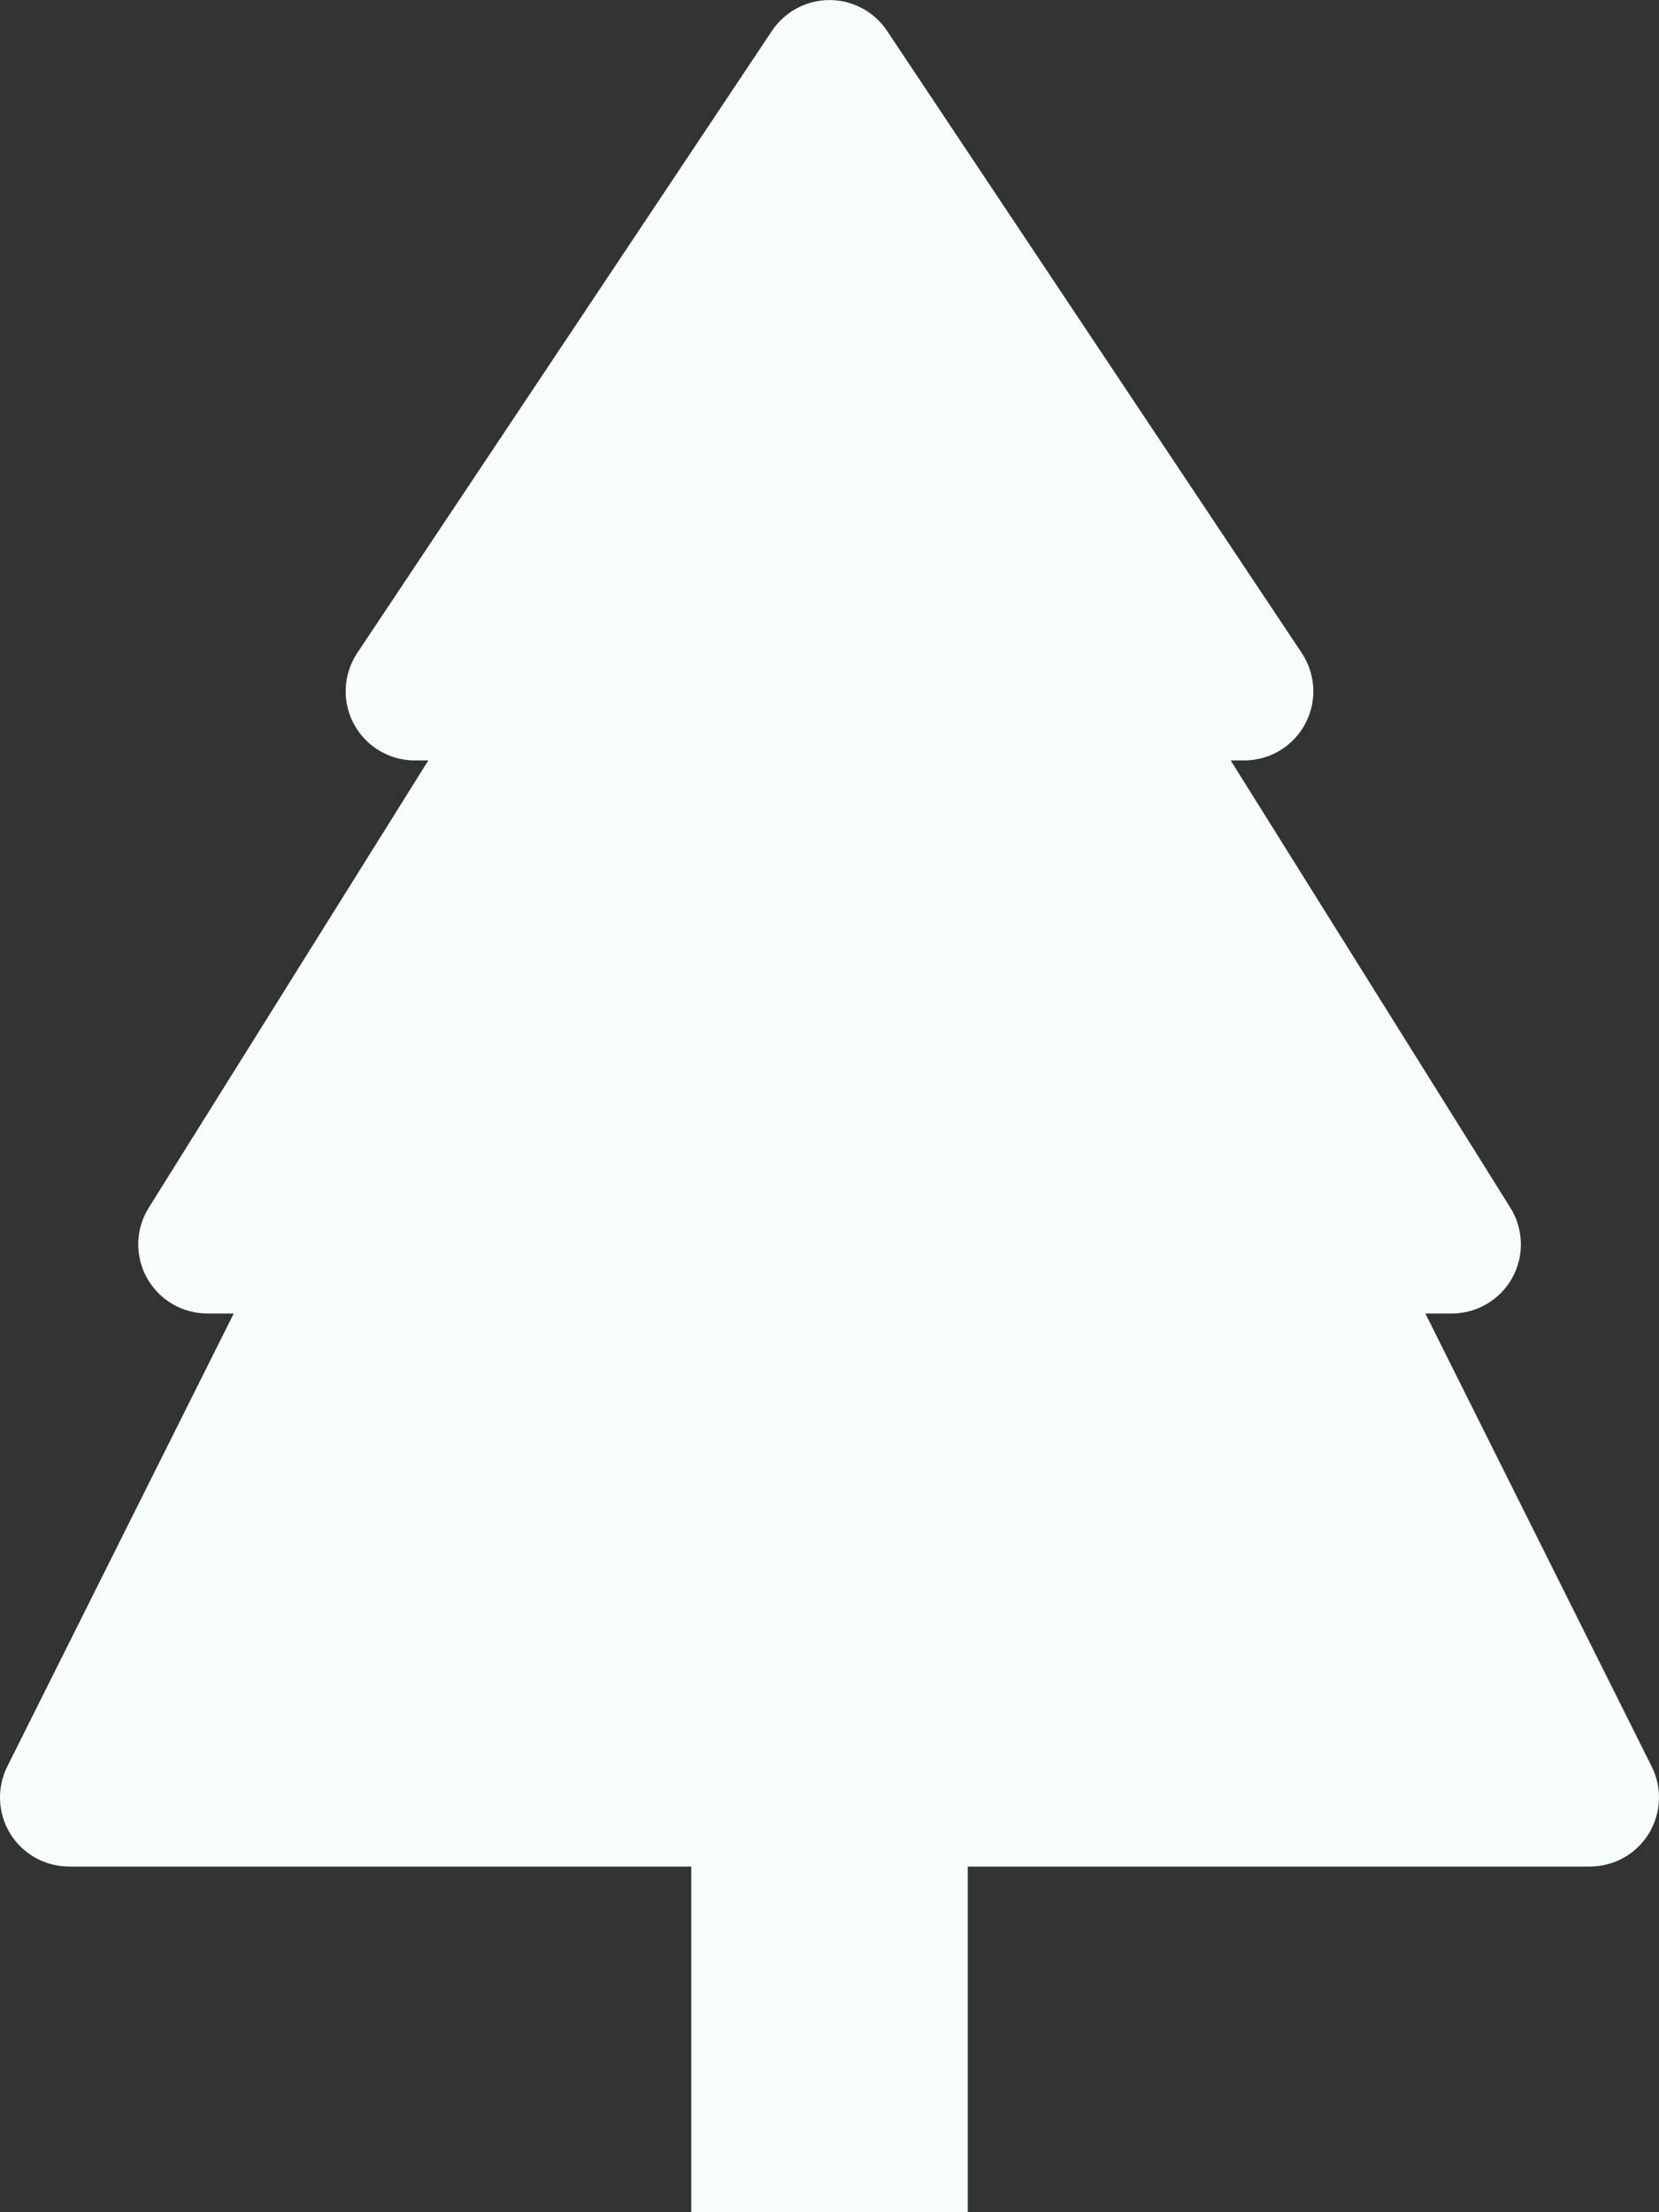 <svg width="30" height="40" viewBox="0 0 30 40" fill="none" xmlns="http://www.w3.org/2000/svg">
<rect x="0" y="0" width="30" height="40" fill="#333333" stroke="none"/>
<path d="M16.04 0.557C15.926 0.386 15.771 0.246 15.59 0.149C15.408 0.052 15.206 0.001 15 0.001C14.794 0.001 14.592 0.052 14.41 0.149C14.229 0.246 14.074 0.386 13.96 0.557L6.46 11.807C6.335 11.996 6.263 12.214 6.252 12.44C6.241 12.666 6.292 12.891 6.399 13.09C6.505 13.289 6.664 13.456 6.858 13.572C7.052 13.688 7.274 13.75 7.5 13.75H7.745L2.69 21.837C2.572 22.027 2.506 22.244 2.5 22.467C2.495 22.69 2.548 22.911 2.657 23.106C2.765 23.301 2.923 23.464 3.116 23.577C3.308 23.69 3.527 23.75 3.75 23.75H4.227L0.132 31.94C0.037 32.13 -0.008 32.342 0.001 32.555C0.011 32.768 0.074 32.975 0.186 33.157C0.298 33.338 0.455 33.488 0.641 33.592C0.827 33.695 1.037 33.75 1.25 33.75H12.5V40H17.5V33.75H28.75C28.963 33.75 29.173 33.695 29.359 33.592C29.545 33.488 29.702 33.338 29.814 33.157C29.925 32.975 29.989 32.768 29.999 32.555C30.008 32.342 29.963 32.13 29.867 31.94L25.775 23.75H26.253C26.476 23.75 26.695 23.69 26.887 23.577C27.079 23.464 27.238 23.301 27.346 23.106C27.454 22.911 27.508 22.69 27.502 22.467C27.496 22.244 27.431 22.027 27.312 21.837L22.255 13.75H22.5C22.726 13.75 22.948 13.688 23.142 13.572C23.336 13.456 23.495 13.289 23.601 13.09C23.708 12.891 23.759 12.666 23.748 12.44C23.737 12.214 23.665 11.996 23.54 11.807L16.04 0.557Z" fill="#F7FDFB"/>
</svg>
